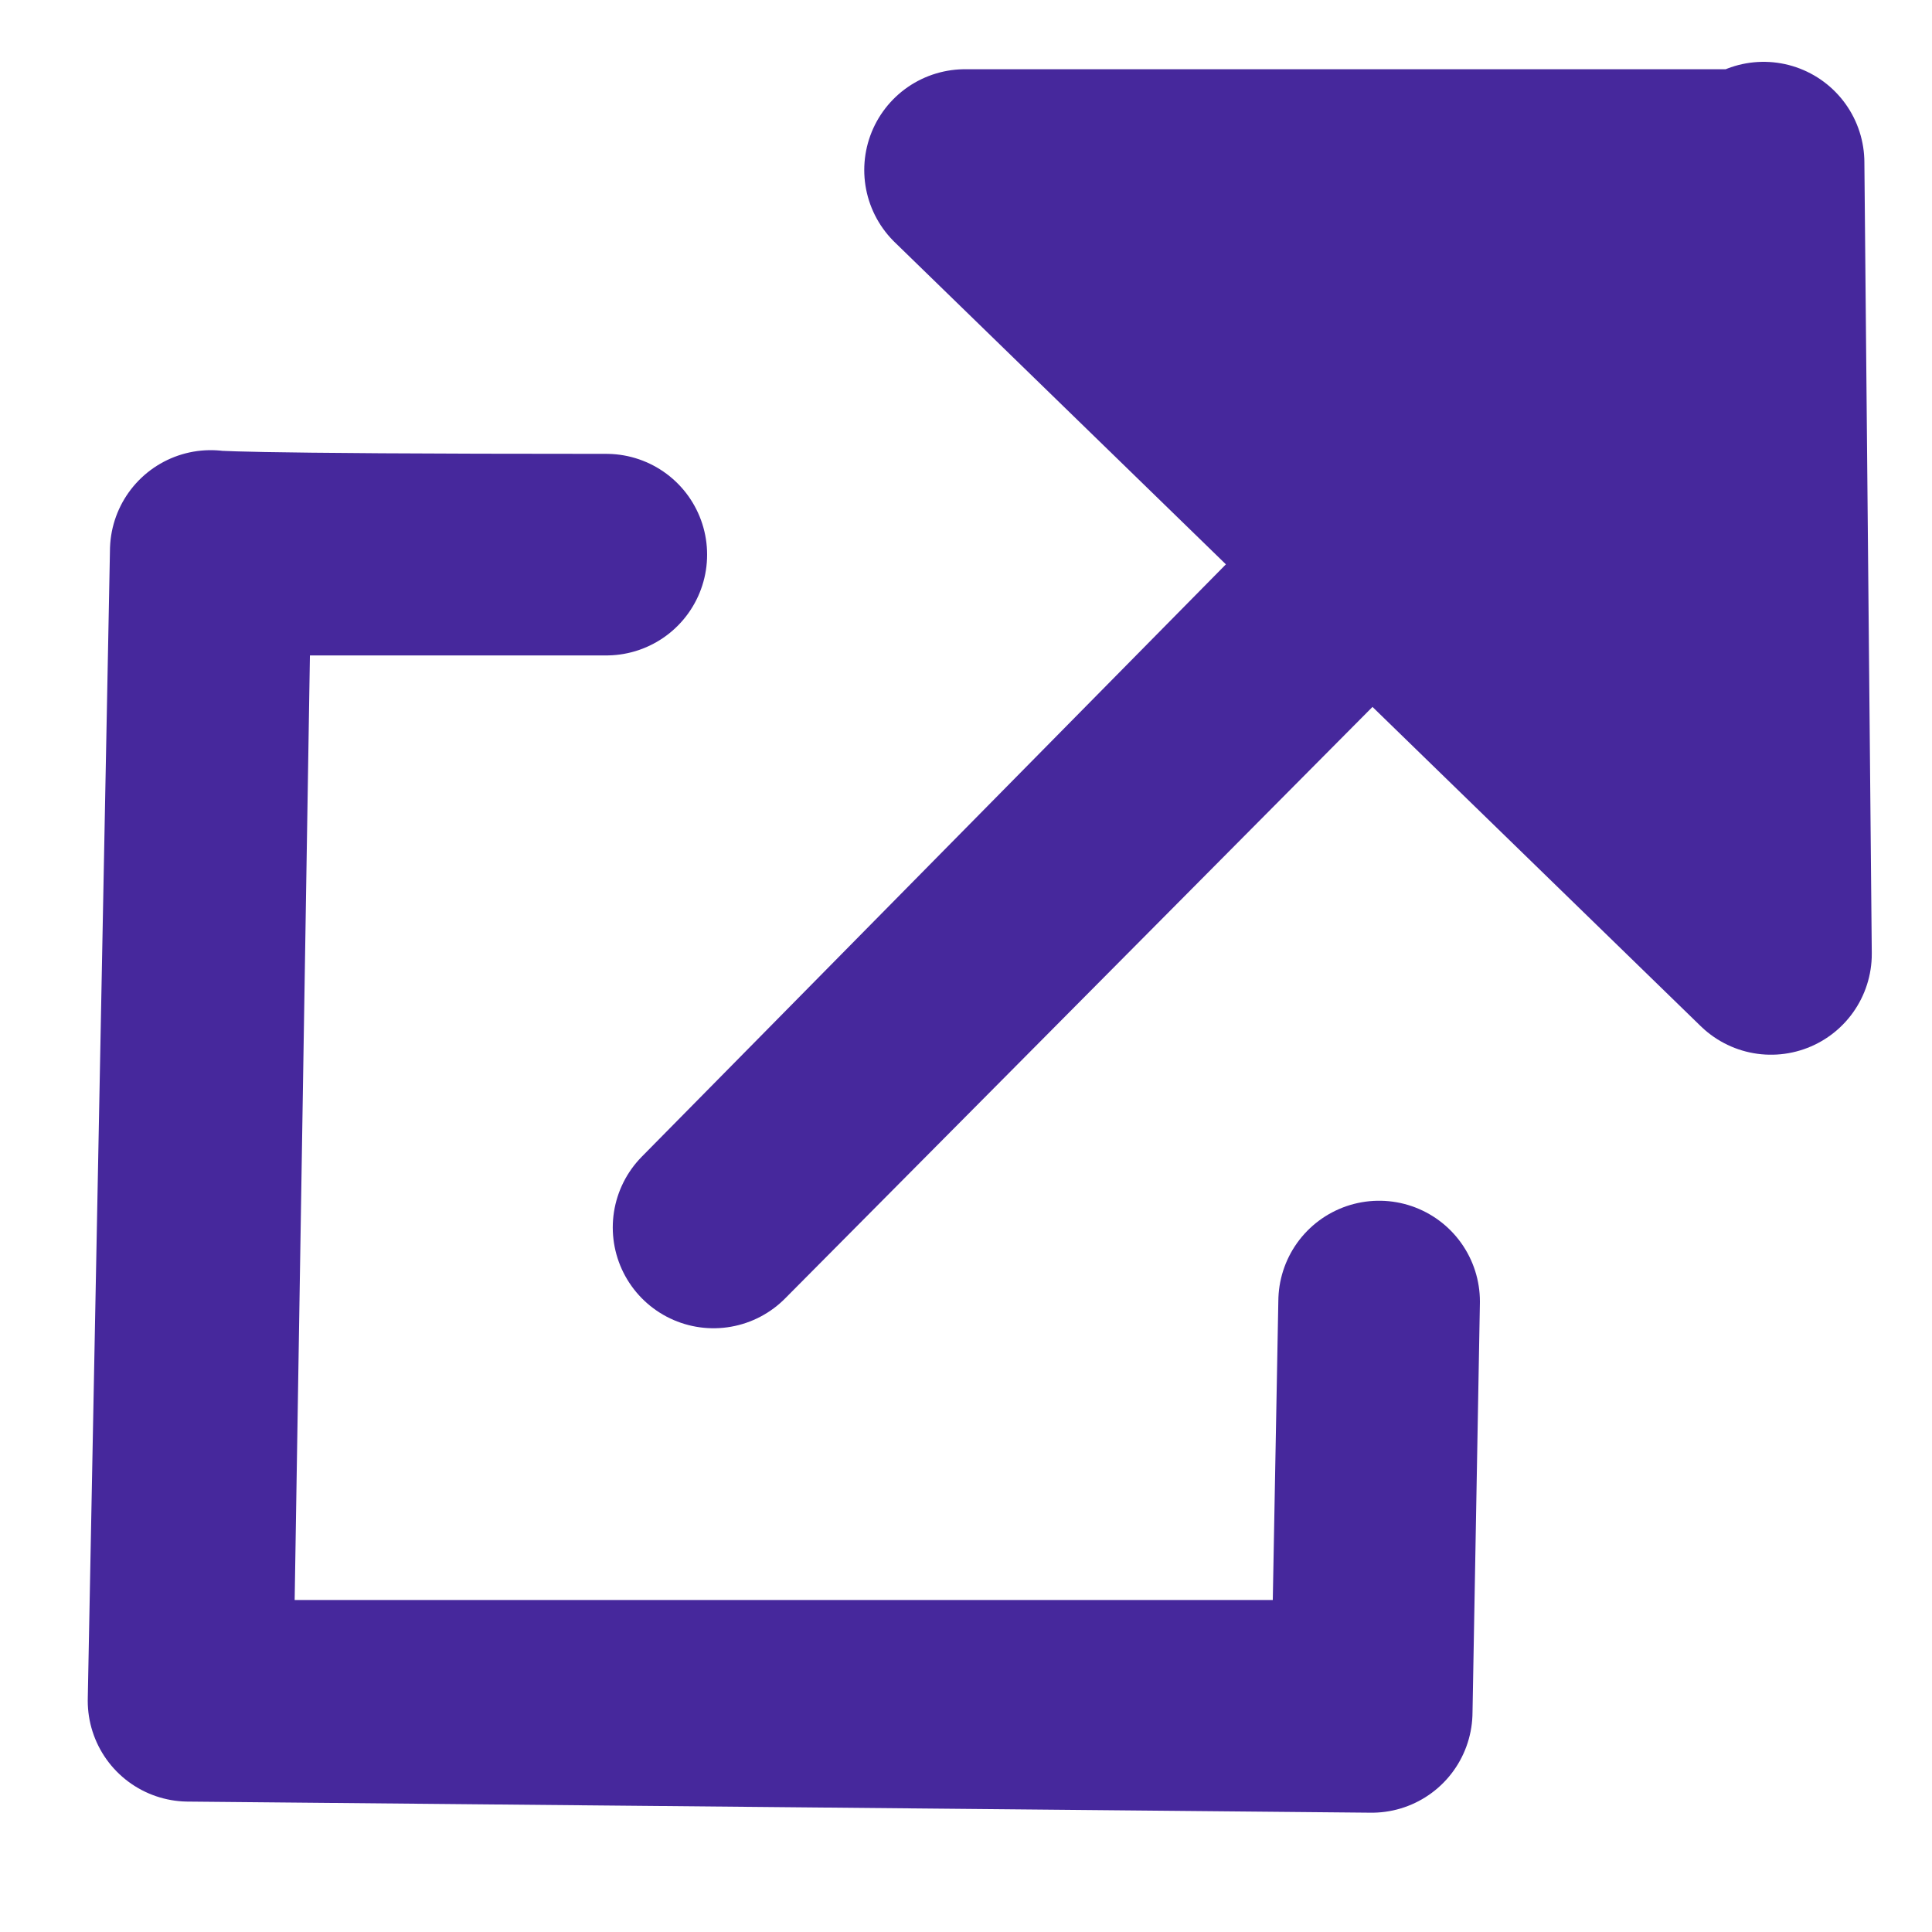 <?xml version="1.0" encoding="UTF-8" standalone="no"?>
<svg
   width="12"
   height="12"
   viewBox="0 0 12 12"
   version="1.1"
   id="svg1"
   sodipodi:docname="exlink.svg"
   inkscape:version="1.3 (0e150ed6c4, 2023-07-21)"
   xmlns:inkscape="http://www.inkscape.org/namespaces/inkscape"
   xmlns:sodipodi="http://sodipodi.sourceforge.net/DTD/sodipodi-0.dtd"
   xmlns="http://www.w3.org/2000/svg"
   xmlns:svg="http://www.w3.org/2000/svg"
   xmlns:rdf="http://www.w3.org/1999/02/22-rdf-syntax-ns#"
   xmlns:cc="http://creativecommons.org/ns#"
   xmlns:dc="http://purl.org/dc/elements/1.1/">
  <defs
     id="defs1" />
  <sodipodi:namedview
     id="namedview1"
     pagecolor="#ffffff"
     bordercolor="#000000"
     borderopacity="0.25"
     inkscape:showpageshadow="2"
     inkscape:pageopacity="0.0"
     inkscape:pagecheckerboard="0"
     inkscape:deskcolor="#d1d1d1"
     inkscape:zoom="30.791667"
     inkscape:cx="2.4519621"
     inkscape:cy="5.699594"
     inkscape:window-width="1920"
     inkscape:window-height="974"
     inkscape:window-x="-11"
     inkscape:window-y="-11"
     inkscape:window-maximized="1"
     inkscape:current-layer="svg1" />
  <title
     id="title1">&#10;		external link&#10;	</title>
  <path
     style="display:inline;fill:#46289c;fill-opacity:1;stroke:#46289c;stroke-width:1.252;stroke-linecap:square;stroke-linejoin:round;stroke-miterlimit:4.1;stroke-dasharray:none;stroke-dashoffset:0;stroke-opacity:1"
     d="m 3.766,3.445 c -2.411,0 -2.457,-0.023 -2.457,-0.023 l -0.138,7.142 7.349,0.069 0.046,-2.549 -0.046,2.48 H 1.194 L 1.309,3.445 Z"
     id="path2"
     inkscape:label="hole" />
  <path
     style="fill:#46289c;fill-opacity:1;stroke:#46289c;stroke-width:1.252;stroke-linecap:square;stroke-linejoin:round;stroke-miterlimit:4.1;stroke-dasharray:none;stroke-dashoffset:0;stroke-opacity:1"
     d="M 4.432,7.624 10.954,1.01 11,5.925 5.994,1.056 H 10.954 Z"
     id="path3"
     inkscape:label="arrow" />
</svg>
